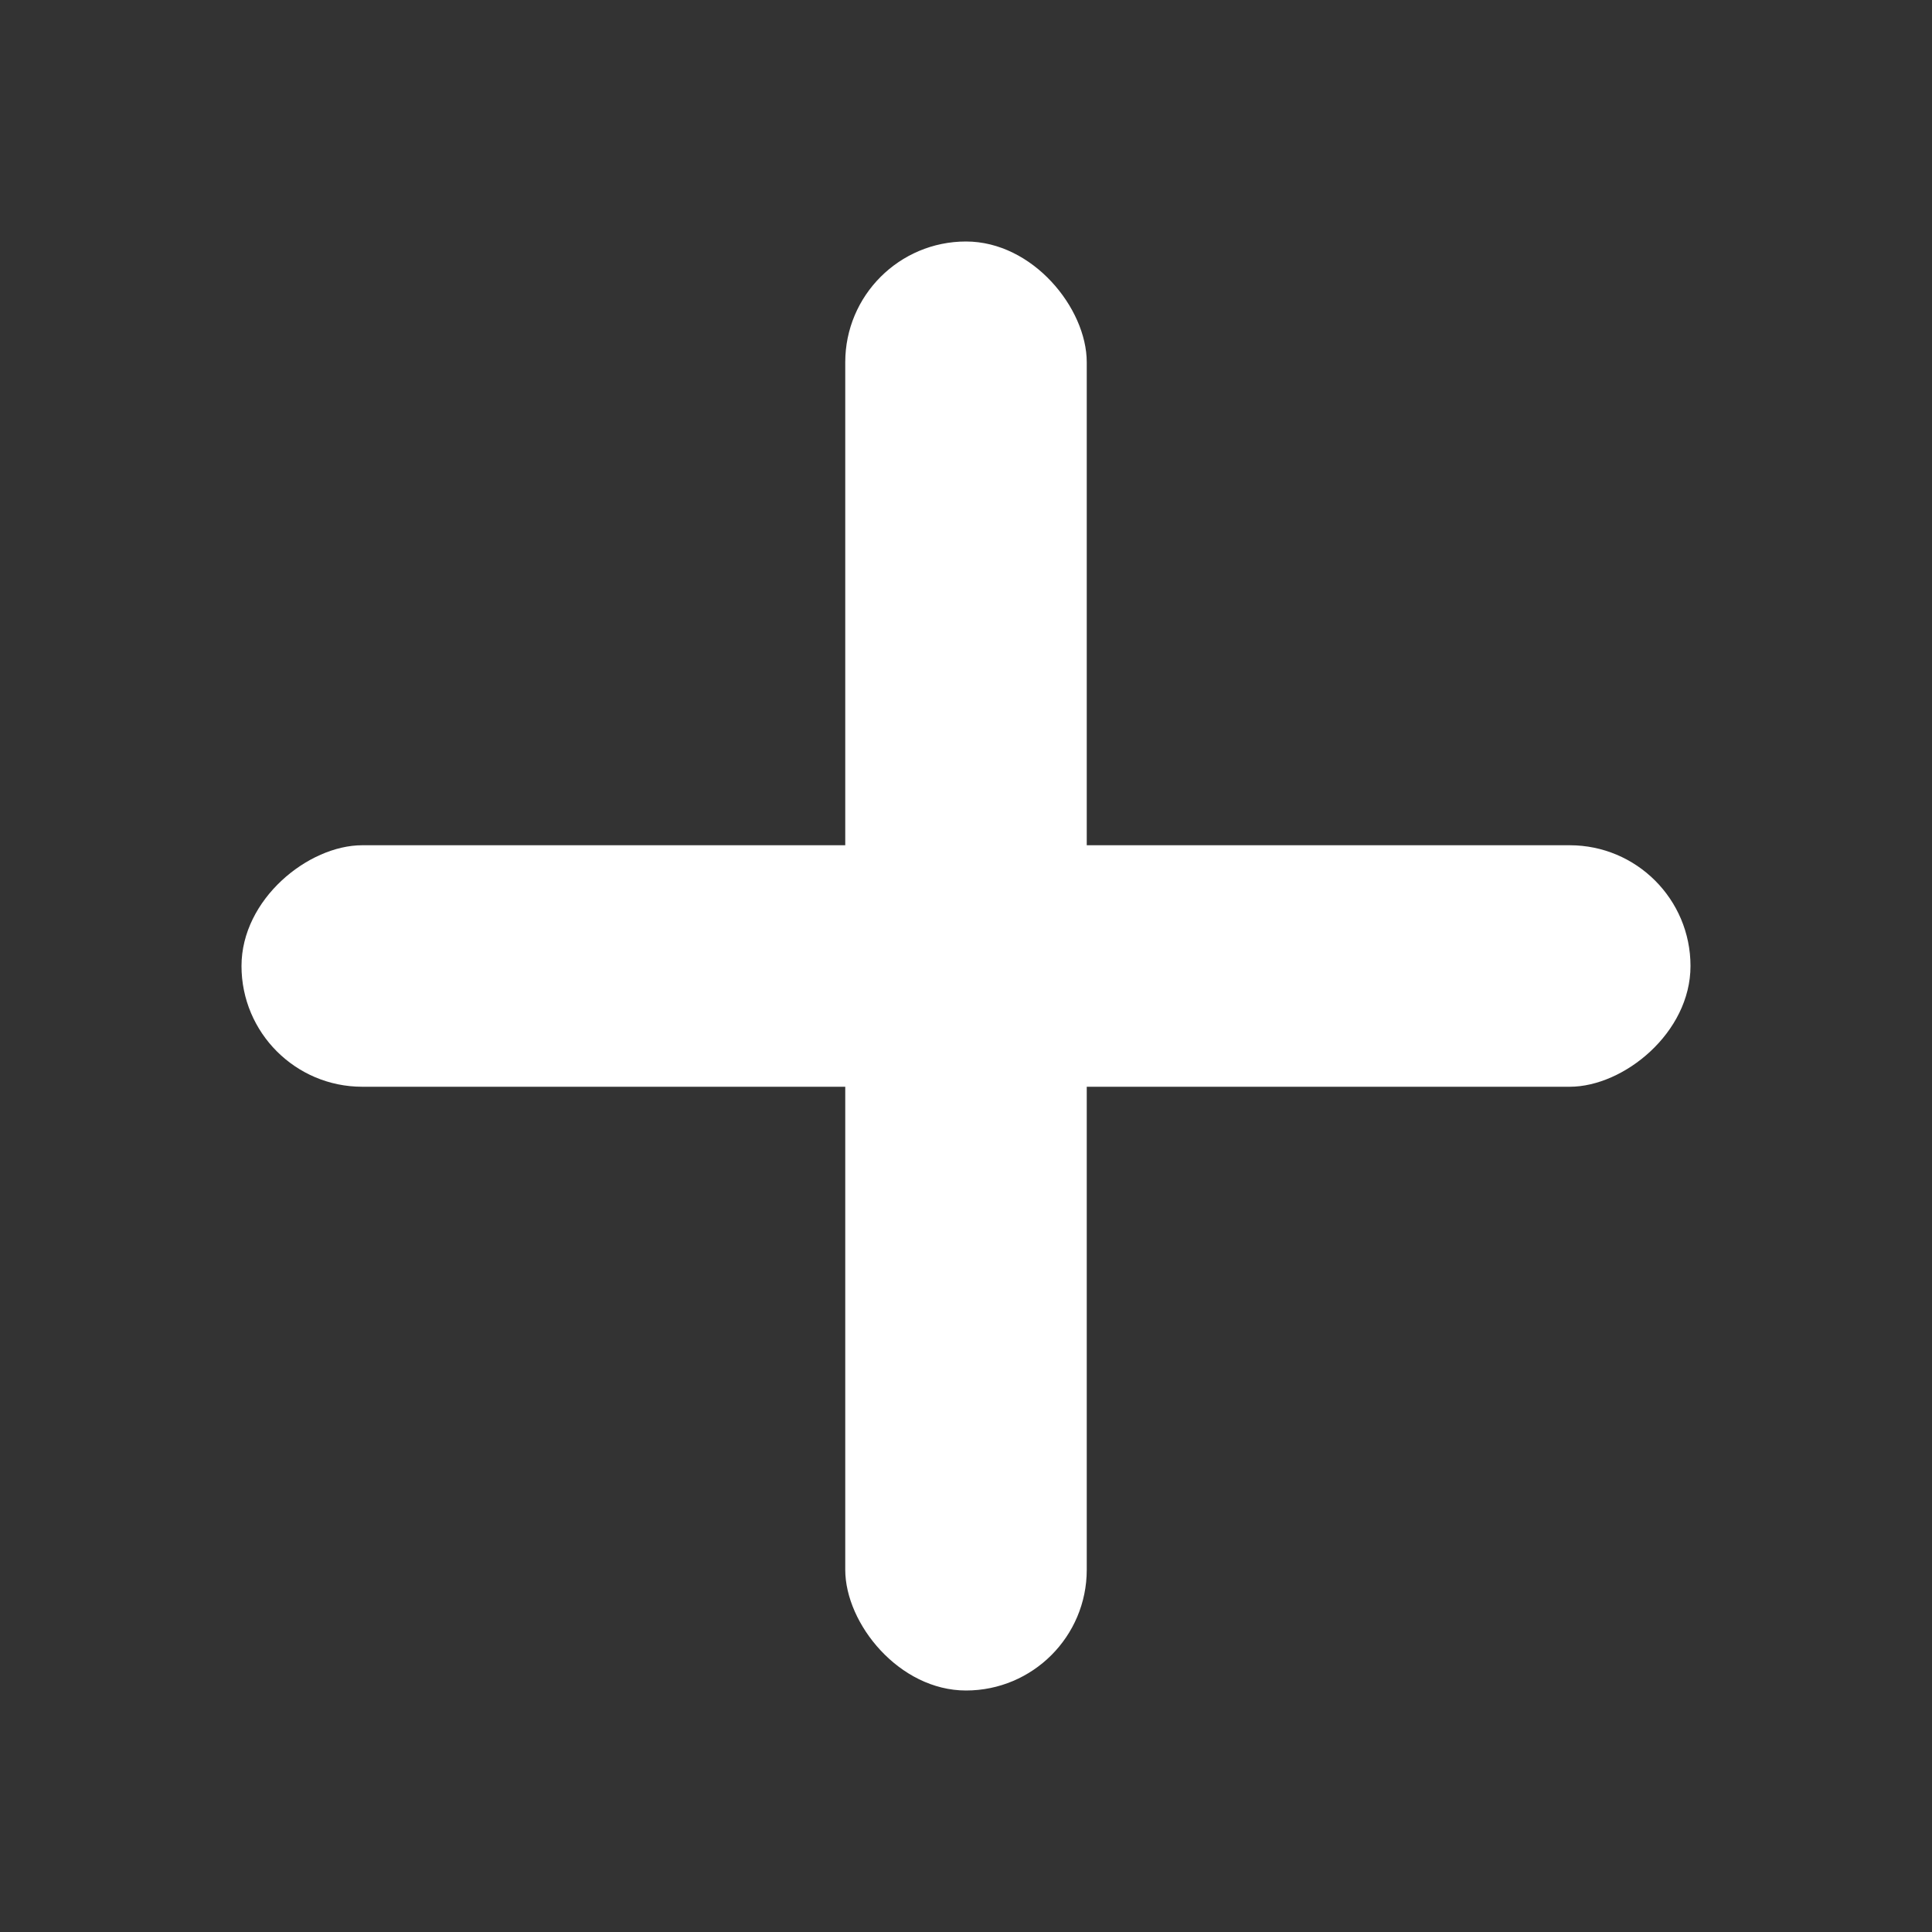 <svg width="24" height="24" viewBox="0 0 24 24" fill="none" xmlns="http://www.w3.org/2000/svg" xmlns:xlink="http://www.w3.org/1999/xlink">
	<rect x="0" y="0" width="24" height="24" fill="#333333" stroke="none"/>
	<desc>
			Created with Pixso.
	</desc>
	<defs>
		<clipPath id="clip3_1269">
			<rect id="icon / add" width="24" height="24" fill="white" fill-opacity="0"/>
		</clipPath>
	</defs>
	<rect id="icon / add" width="24" height="24" fill="#FFFFFF" fill-opacity="0"/>
	<g clip-path="url(#clip3_1269)">
		<rect id="Rectangle 190" x="10.5" y="3" rx="1.5" width="3" height="18" fill="white" fill-opacity="1"/>
		<rect id="Rectangle 191" x="3" y="13.5" rx="1.5" width="3" height="18" transform="rotate(-90 3 13.5)" fill="white" fill-opacity="1"/>
	</g>
</svg>
